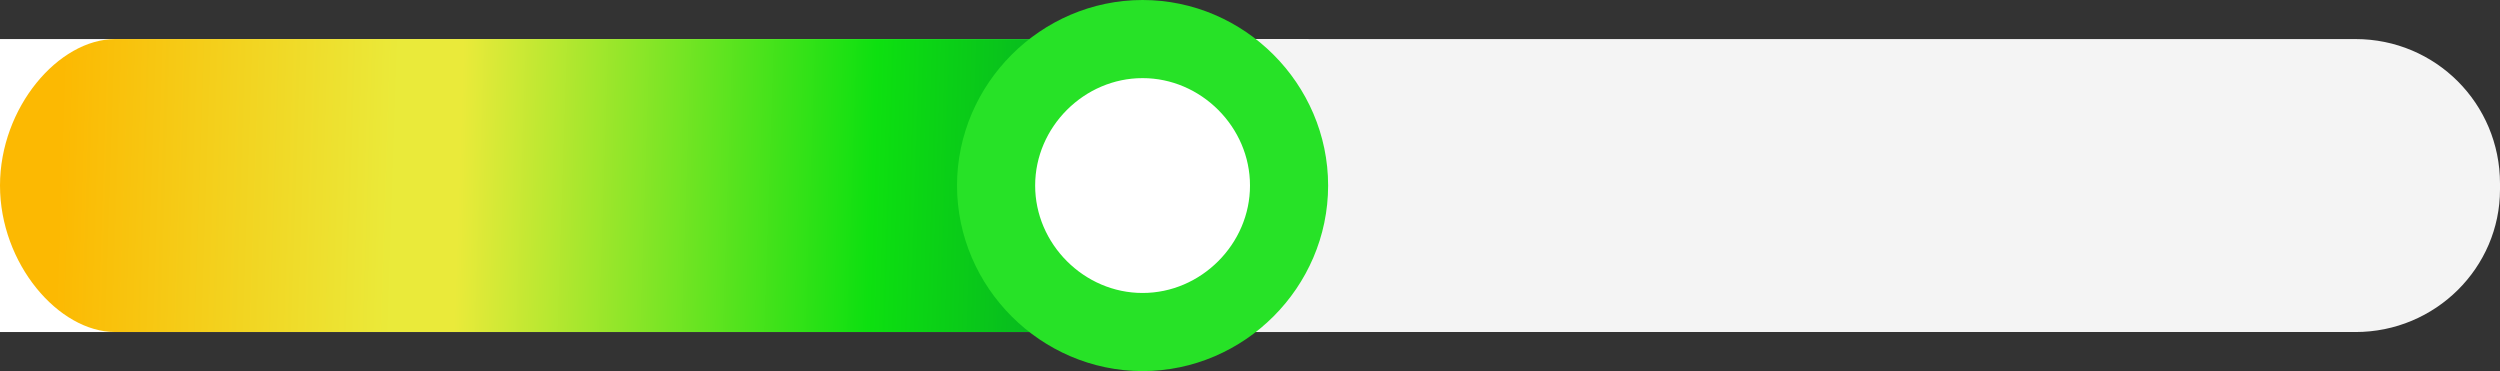 <?xml version="1.0" encoding="utf-8"?>
<!-- Generator: Adobe Illustrator 20.1.0, SVG Export Plug-In . SVG Version: 6.00 Build 0)  -->
<!DOCTYPE svg PUBLIC "-//W3C//DTD SVG 1.1//EN" "http://www.w3.org/Graphics/SVG/1.1/DTD/svg11.dtd">
<svg version="1.1" id="Layer_1" xmlns:sketch="http://www.bohemiancoding.com/sketch/ns"
	 xmlns="http://www.w3.org/2000/svg" xmlns:xlink="http://www.w3.org/1999/xlink" x="0px" y="0px" viewBox="0 0 128 19"
	 style="enable-background:new 0 0 128 19;" xml:space="preserve">
<rect x="0" y="0" width="128" height="19" fill="#333333" stroke="none"/>
<style type="text/css">
	.st0{fill:#FFFFFF;}
	.st1{fill:#F4F4F4;}
	.st2{display:none;opacity:0.301;fill:#D8D8D8;enable-background:new    ;}
	.st3{fill:none;}
	.st4{fill:url(#Mask-Copy-2_2_);}
	.st5{fill:#FFFFFF;stroke:#27E227;stroke-width:4;stroke-miterlimit:10;}
</style>
<g>
	<rect id="path-1" y="2" class="st0" width="67" height="15"/>
</g>
<title>Review Condition</title>
<g id="Layer_2">
	<path class="st1" d="M120.6,17h-107c-0.8,0-1.4-0.6-1.4-1.4V3.4c0-0.8,0.6-1.4,1.4-1.4h107c4.1,0,7.4,3.3,7.4,7.4v0.3
		C128,13.7,124.7,17,120.6,17z"/>
</g>
<desc>Created with Sketch.</desc>
<g id="Mobile" sketch:type="MSPage">
	<g id="Mockup---Condition-Review" transform="translate(-349, -751)" sketch:type="MSArtboardGroup">
		<g id="Review" transform="translate(124, 79)" sketch:type="MSLayerGroup">
			<g id="Group" transform="translate(0, 203)">
				<g id="Icons" transform="translate(225, 2.769)">
					<g id="Review-Condition" transform="translate(0, 466.231)">
						<path id="Mask-Copy-2" sketch:type="MSShapeGroup" class="st2" d="M64,2L64,2c35.3,0,64,3.4,64,7.5l0,0c0,4.1-28.7,7.5-64,7.5
							l0,0C28.7,17,0,13.6,0,9.5l0,0C0,5.4,28.7,2,64,2z"/>
						<g id="Foreground-_x2B_">
							<g id="Mask" sketch:type="MSShapeGroup">
								<rect id="path-1_1_" y="2" class="st3" width="67" height="15"/>
							</g>
							
								<linearGradient id="Mask-Copy-2_2_" gradientUnits="userSpaceOnUse" x1="-1568.648" y1="430.968" x2="-1568.125" y2="430.966" gradientTransform="matrix(128 0 0 -15 200787 6474)">
								<stop  offset="0" style="stop-color:#FCB902"/>
								<stop  offset="5.731823e-02" style="stop-color:#FCB902"/>
								<stop  offset="0.313" style="stop-color:#EAEA3A"/>
								<stop  offset="0.361" style="stop-color:#EAEA3A"/>
								<stop  offset="0.675" style="stop-color:#0DE010"/>
								<stop  offset="0.954" style="stop-color:#008C31"/>
								<stop  offset="1" style="stop-color:#008C31"/>
							</linearGradient>
							<path id="Mask-Copy-2_1_" sketch:type="MSShapeGroup" class="st4" d="M64,2L64,2c1,0-17.4,0-2.9,0C64,2,67,5.5,67,9.5l0,0
								c0,4-3,7.5-6,7.5c-14.5,0,4,0,3,0l0,0c-1.3,0-44.4,0-58.1,0C3,17,0,13.5,0,9.5l0,0C0,5.5,3,2,5.9,2C19.6,2,62.7,2,64,2z"/>
							<path id="Handle-Copy-2" sketch:type="MSShapeGroup" class="st5" d="M58.5,2L58.5,2C62.6,2,66,5.4,66,9.5l0,0
								c0,4.1-3.4,7.5-7.5,7.5l0,0c-4.1,0-7.5-3.4-7.5-7.5l0,0C51,5.4,54.4,2,58.5,2z"/>
						</g>
					</g>
				</g>
			</g>
		</g>
	</g>
</g>
</svg>
